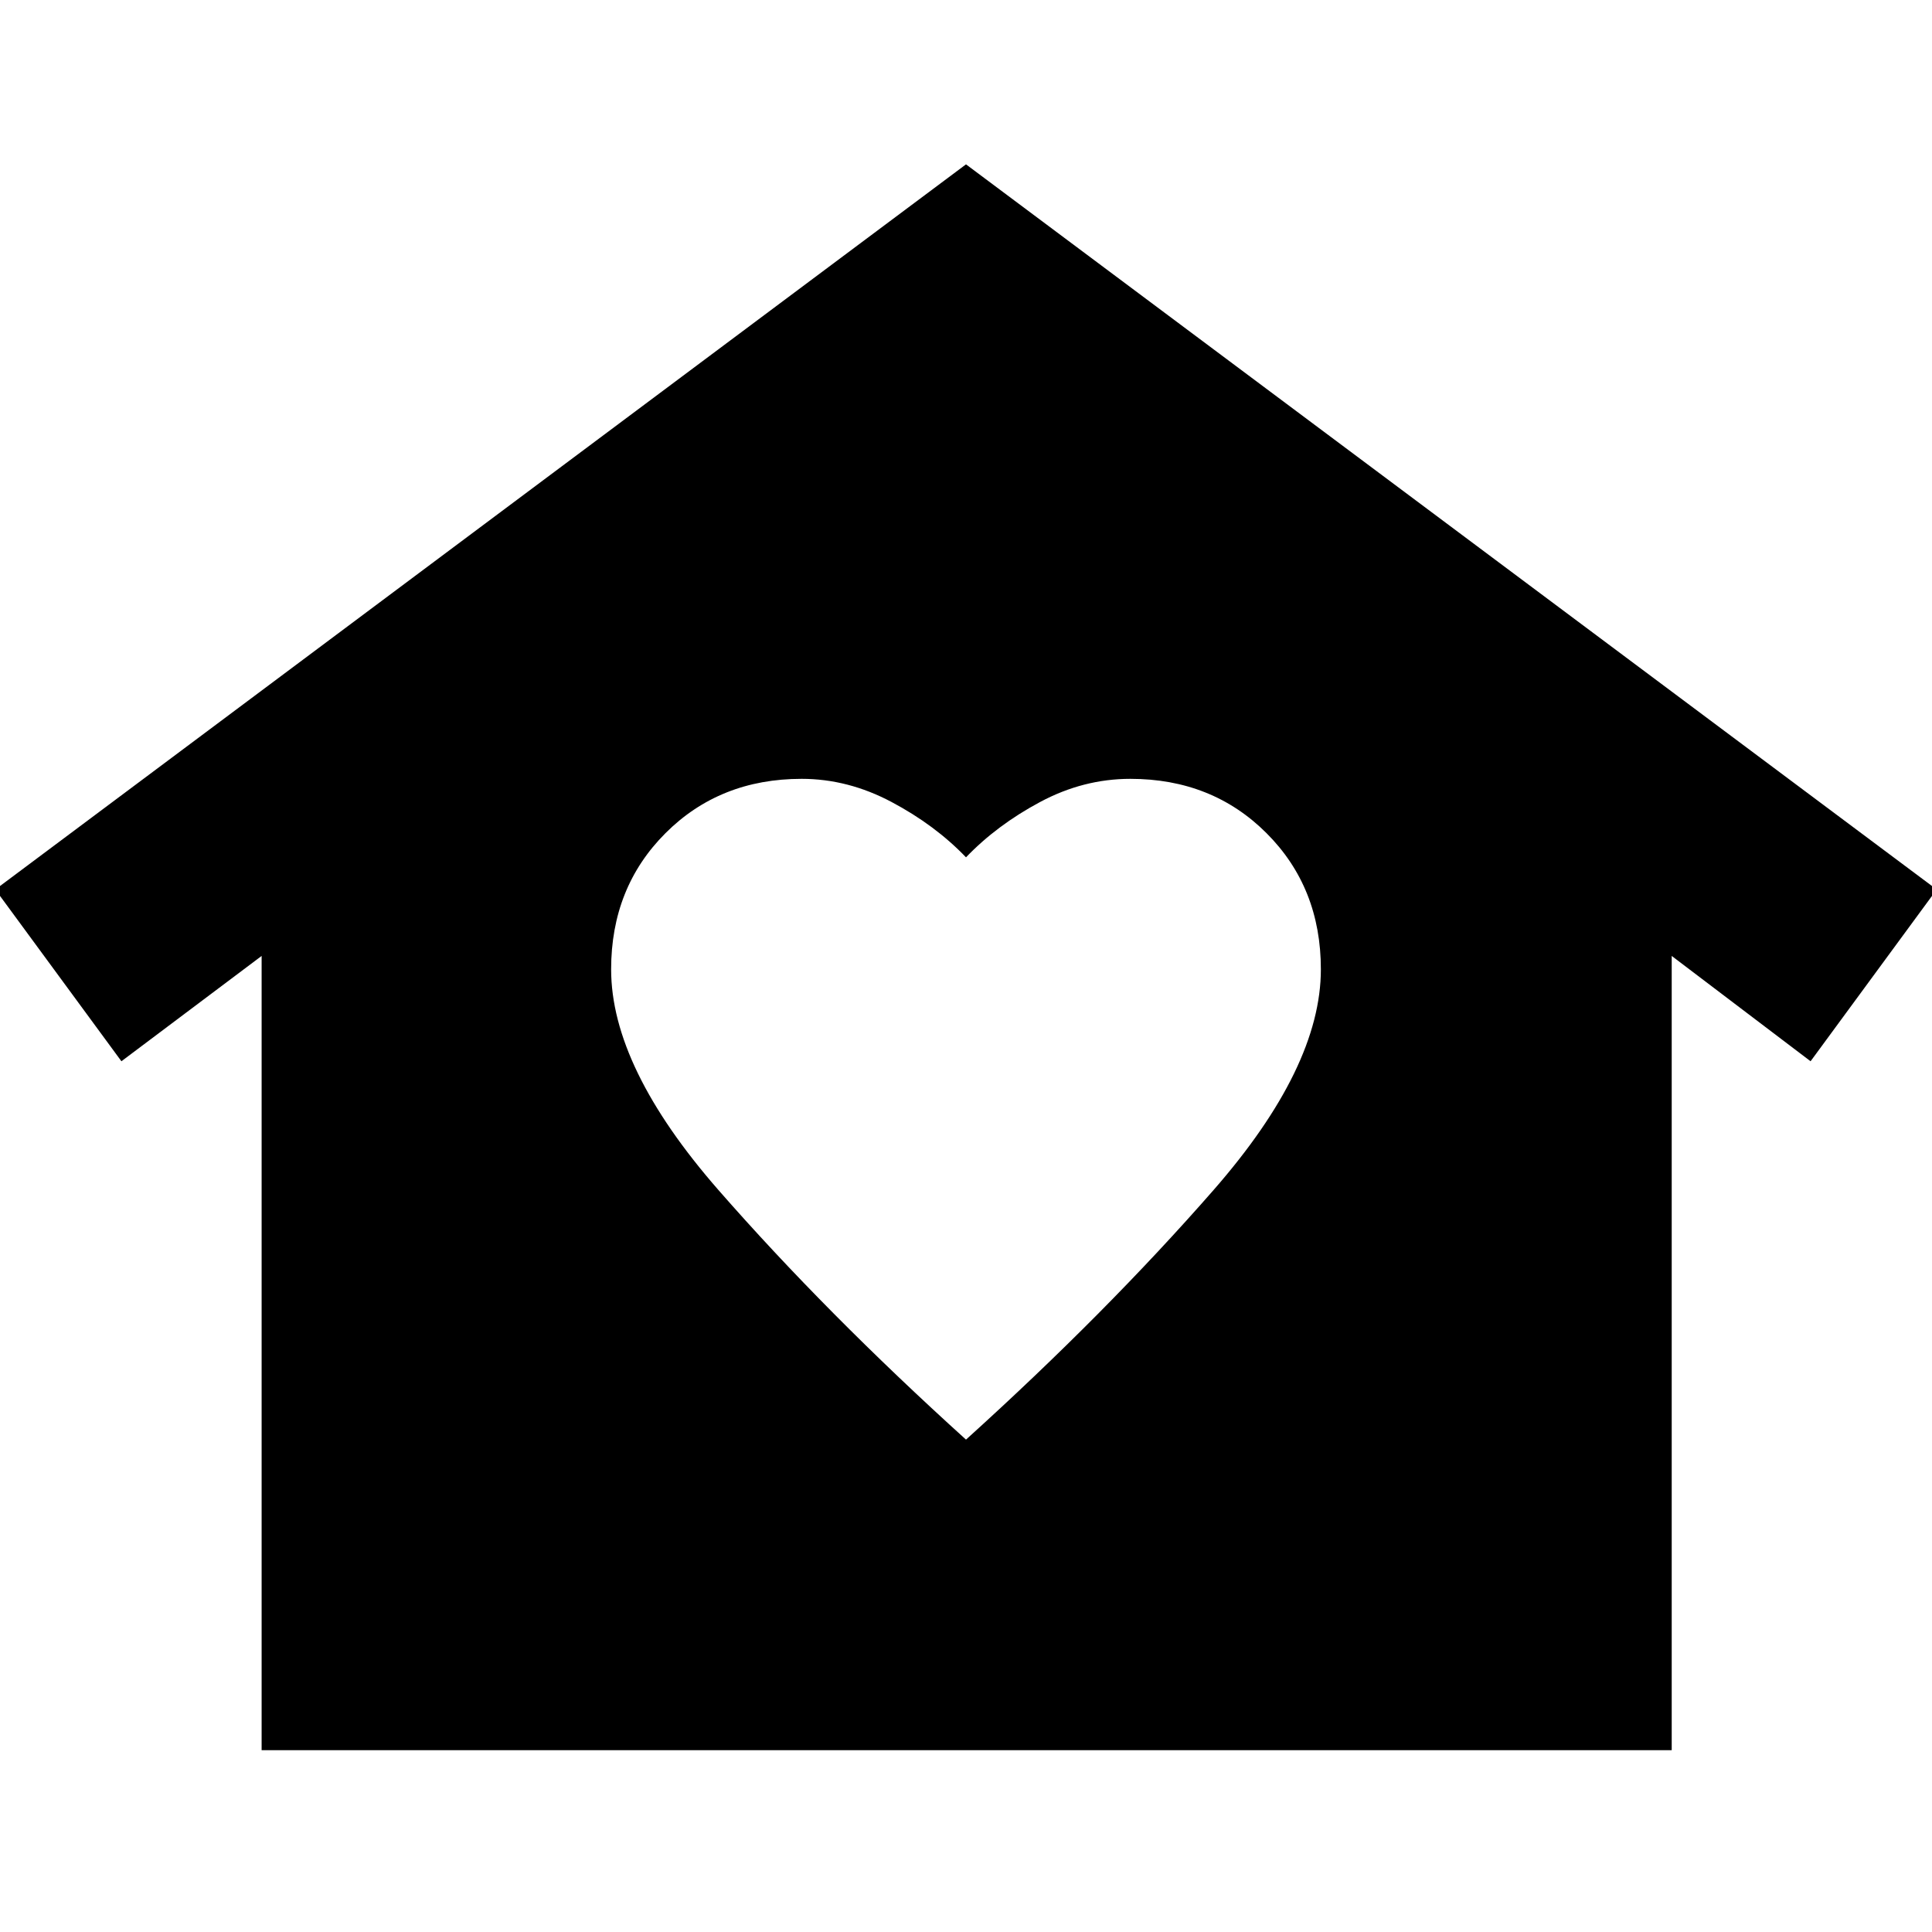 <svg xmlns="http://www.w3.org/2000/svg" height="40" viewBox="0 -960 960 960" width="40"><path d="M480-878.333 962.333-518l-62.666 85.333-69.001-52.334v394.667H130V-485l-69.667 52.334L-2.333-518 480-878.333Zm-176.333 400q0 48.666 53.334 109.666 53.333 61 122.999 124 69.666-63 123-124 53.333-61 53.333-109.666 0-40.667-27-67.667t-67.666-27q-23.334 0-44.834 11.5Q495.333-550 480-534q-15.333-16-37-27.5T398.333-573q-40.666 0-67.666 27t-27 67.667Z"/></svg>